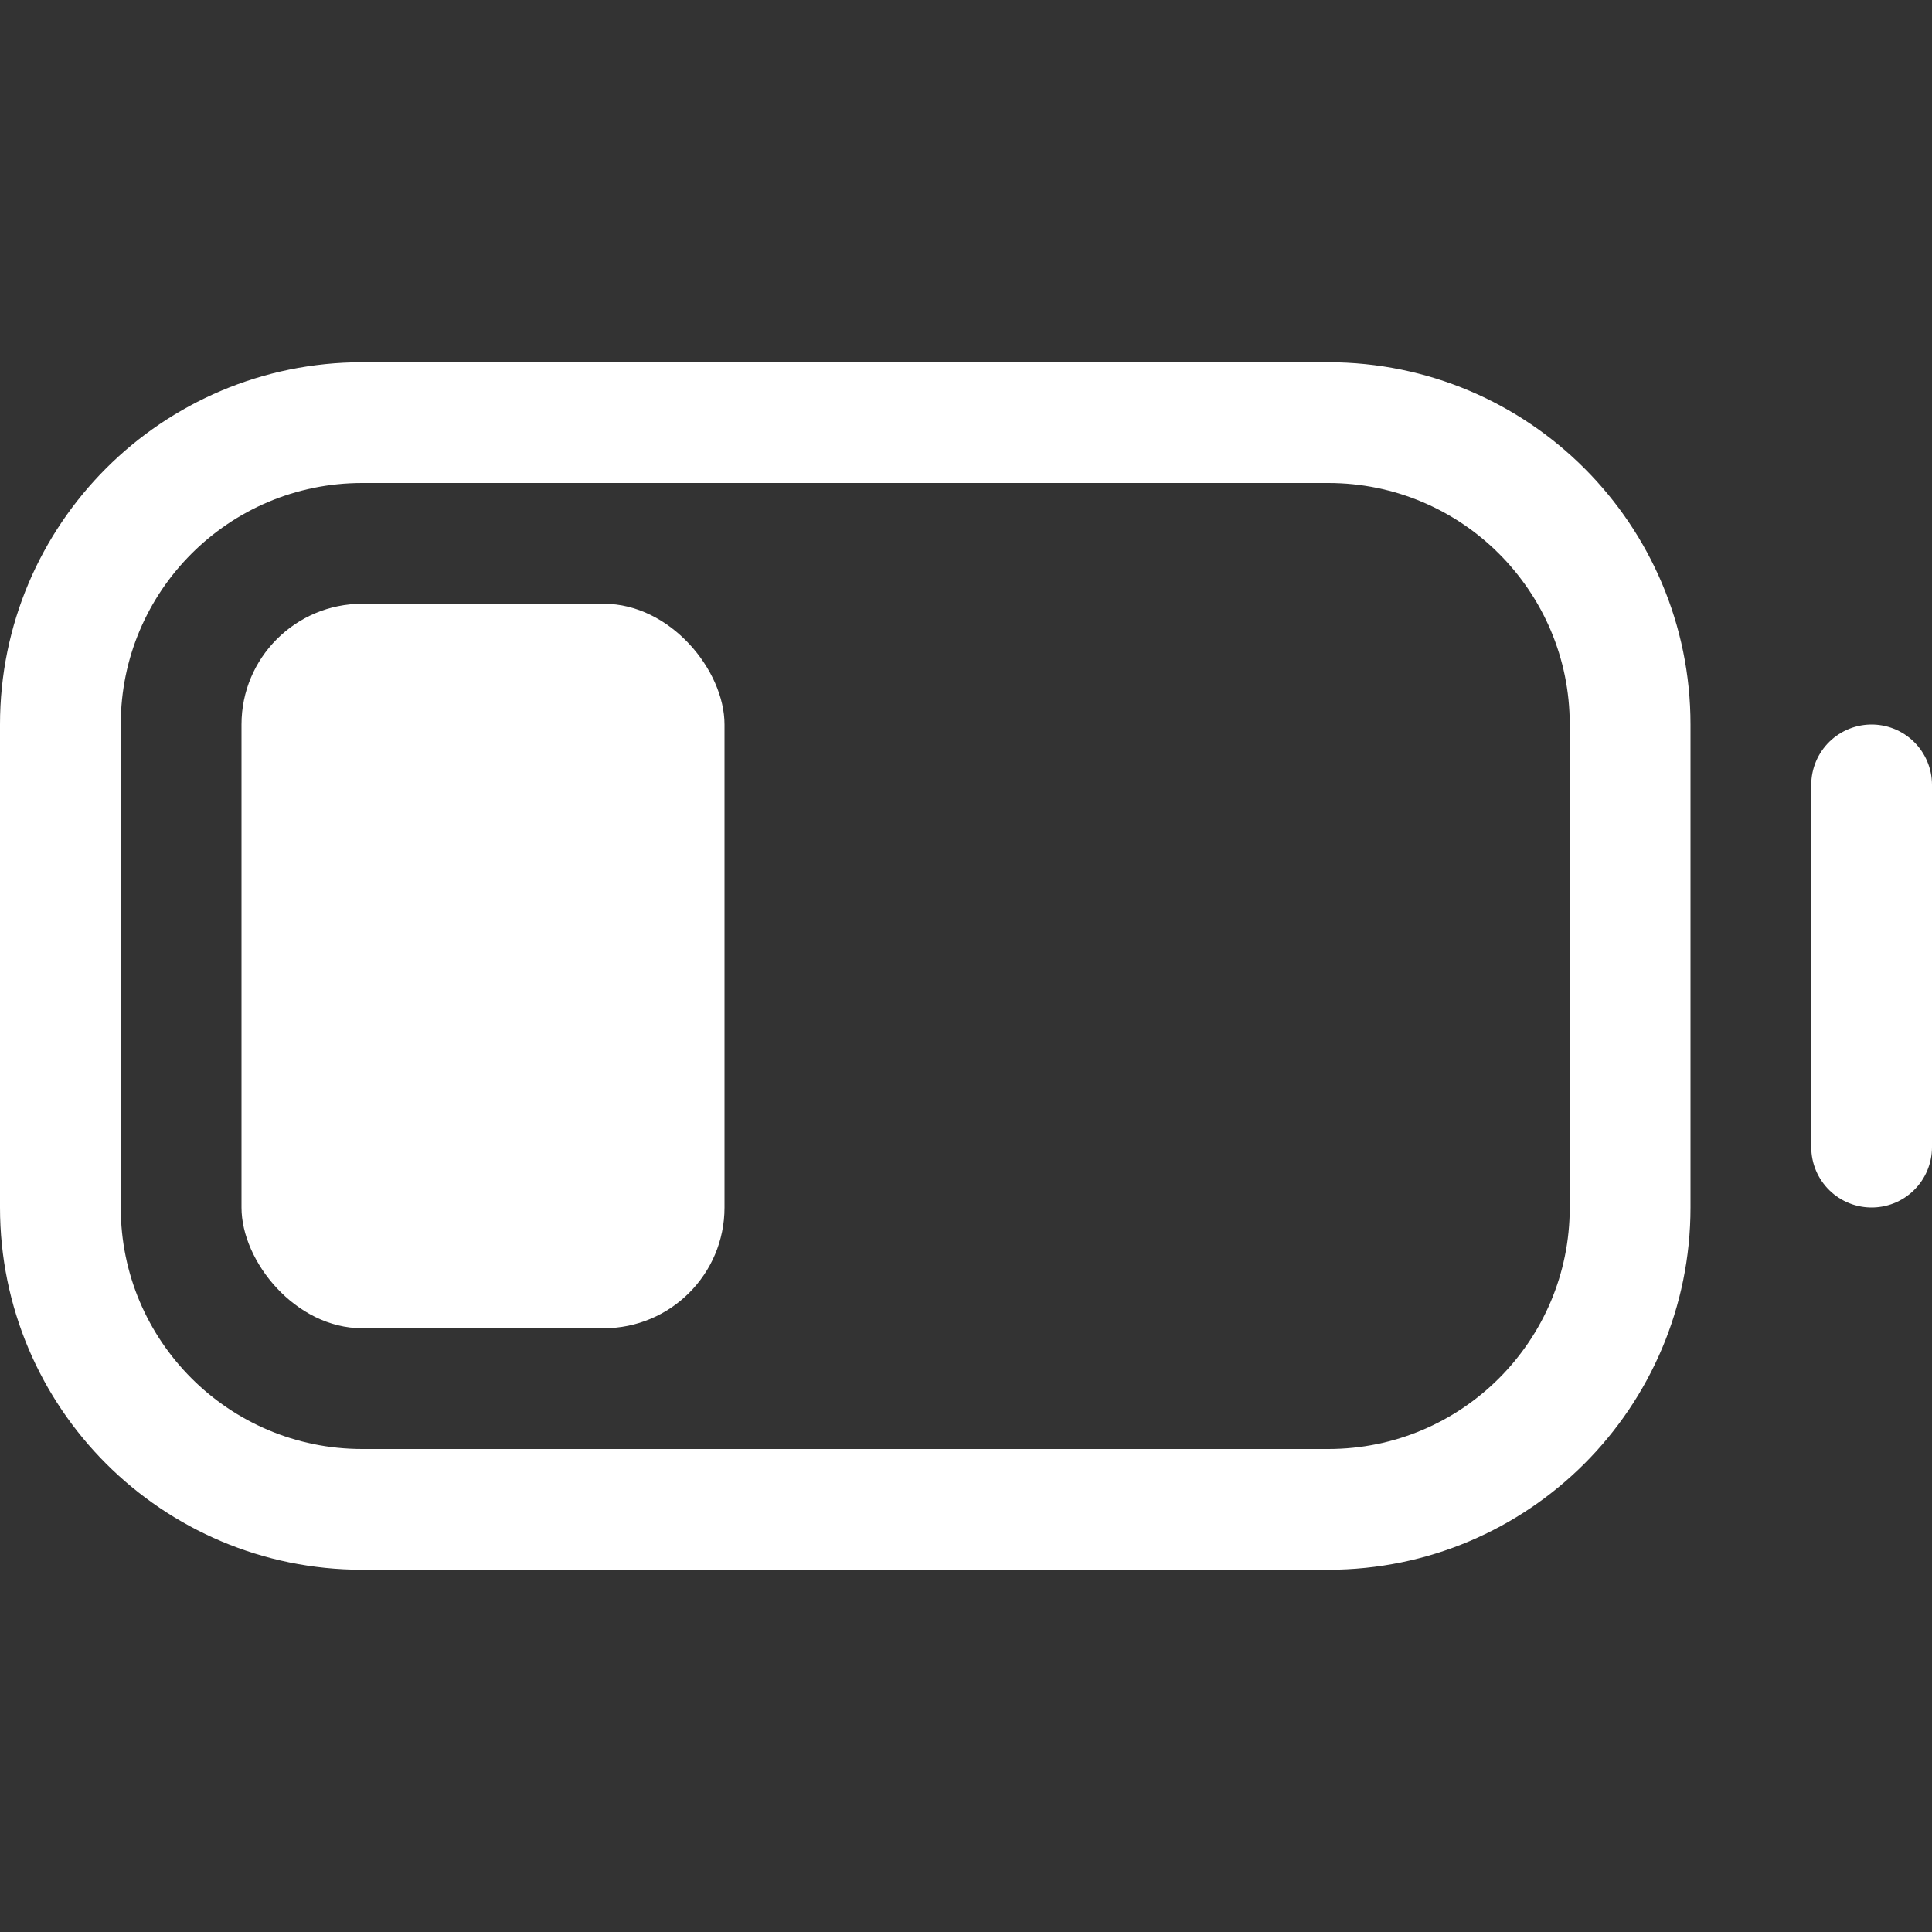 <svg width="16" height="16" viewBox="0 0 16 16" fill="none" xmlns="http://www.w3.org/2000/svg">
<rect x="0" y="0" width="16" height="16" fill="#333333" stroke="none"/>
<path d="M15.5 6.5V9.5M3 12.5H11C12.381 12.5 13.5 11.381 13.5 10V6C13.5 4.619 12.381 3.5 11 3.5H3C1.619 3.5 0.5 4.619 0.5 6V10C0.5 11.381 1.619 12.5 3 12.5Z" stroke="white" stroke-linecap="round" stroke-linejoin="round"/>
<rect x="2" y="5" width="4" height="6" rx="1" fill="white"/>
</svg>
